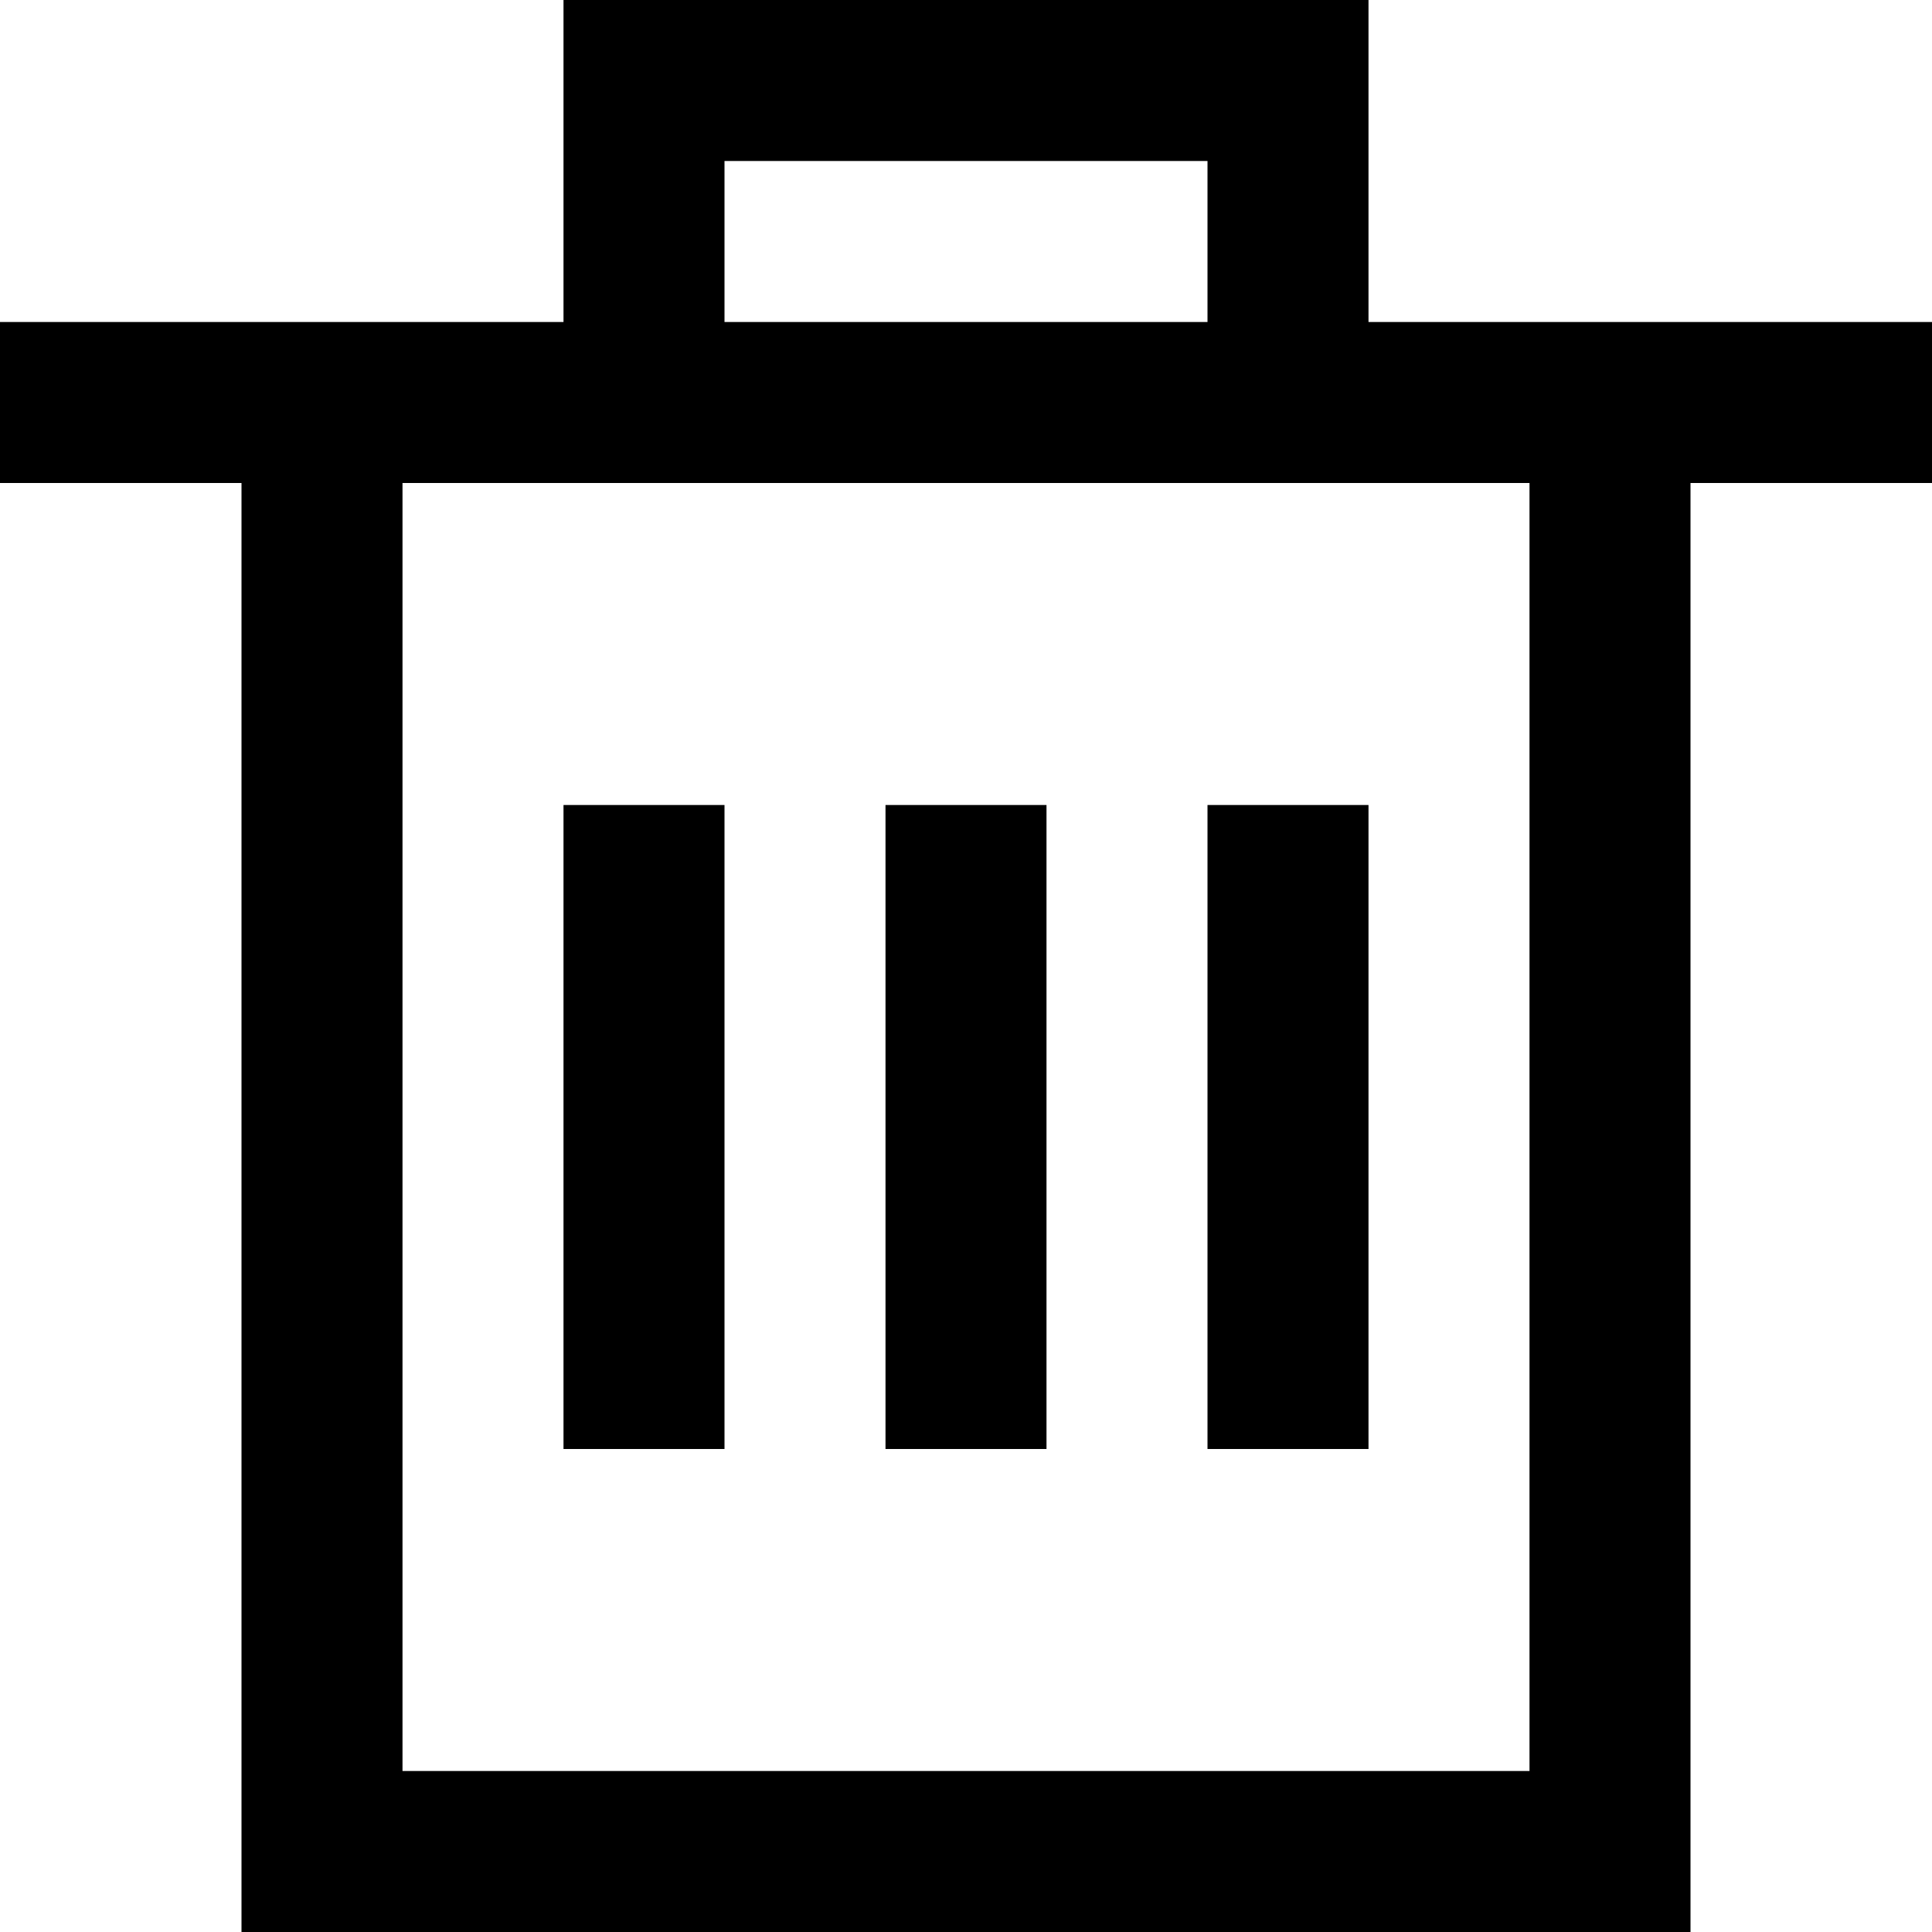 <svg xmlns="http://www.w3.org/2000/svg" width="24" height="24" viewBox="0 0 24 24"><path d="M24 4h-7V0H7v4H0v2h3v18h18V6h3V4zM9 2h6v2H9V2zm10 20H5V6h14v16z"/><path d="M11 10h2v8h-2v-8zM7 10h2v8H7v-8zM15 10h2v8h-2v-8z"/></svg>